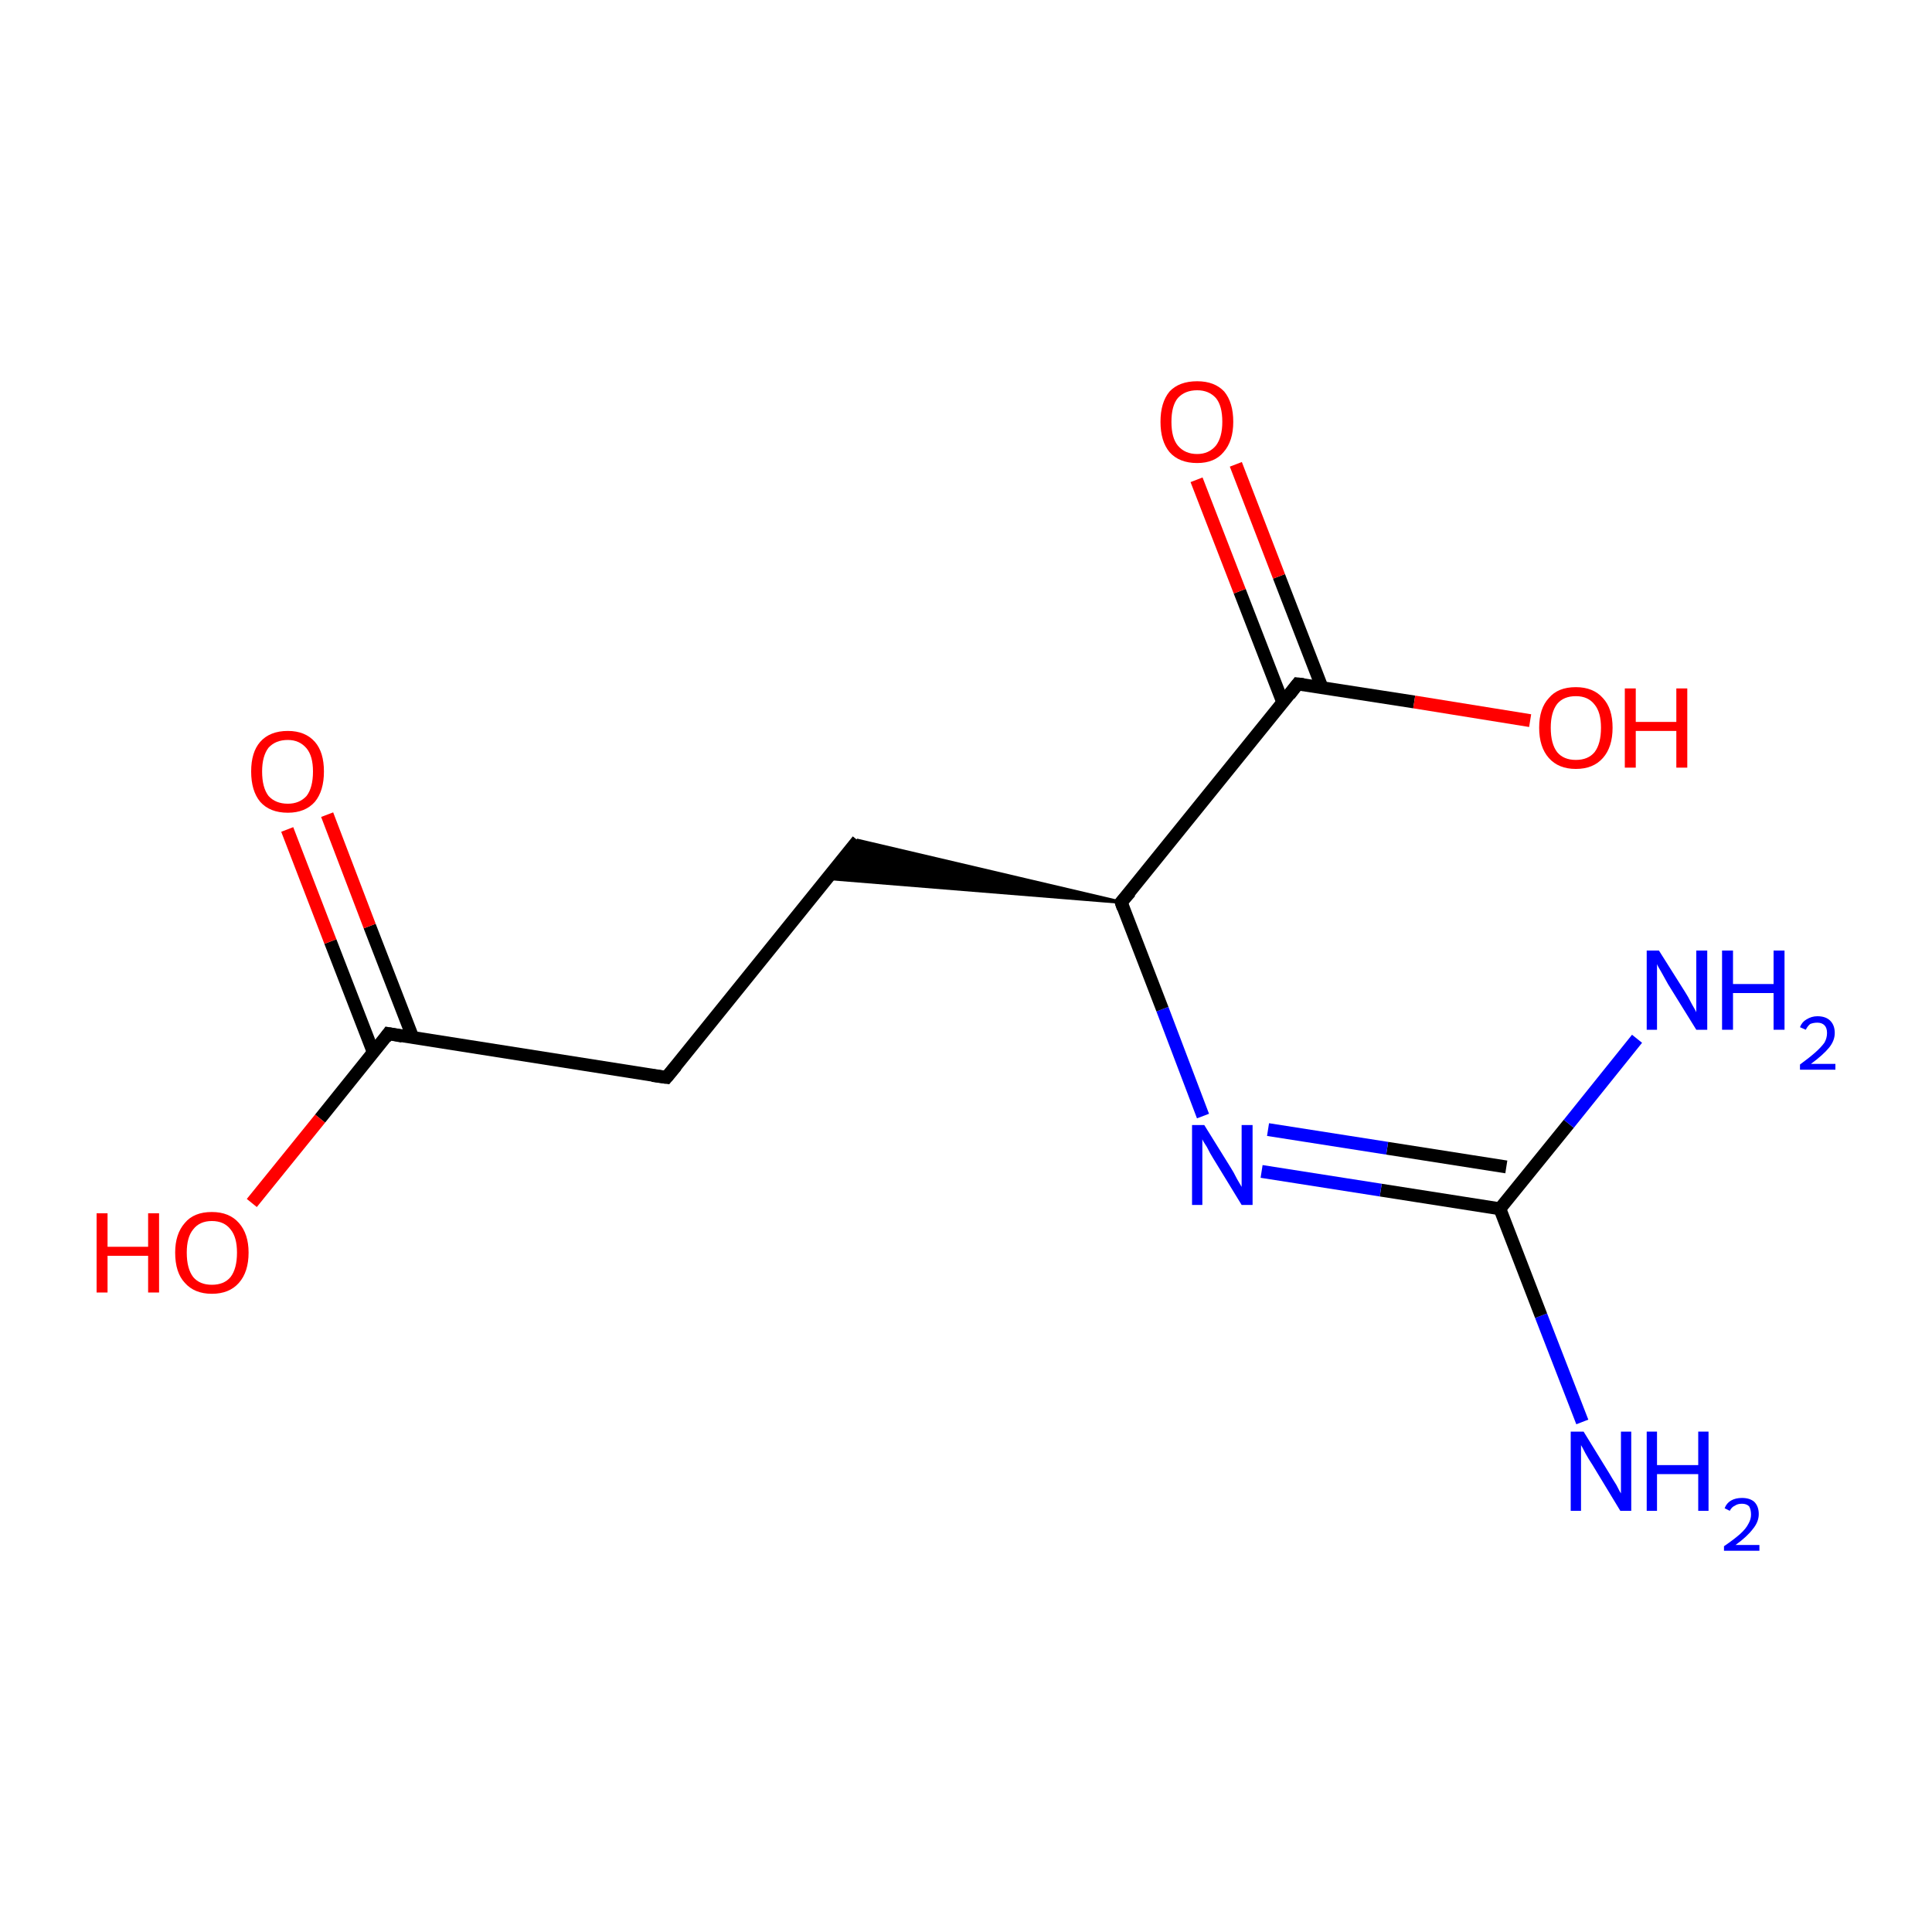 <?xml version='1.0' encoding='iso-8859-1'?>
<svg version='1.1' baseProfile='full'
              xmlns='http://www.w3.org/2000/svg'
                      xmlns:rdkit='http://www.rdkit.org/xml'
                      xmlns:xlink='http://www.w3.org/1999/xlink'
                  xml:space='preserve'
width='300px' height='300px' viewBox='0 0 300 300'>
<!-- END OF HEADER -->
<rect style='opacity:1.0;fill:#FFFFFF;stroke:none' width='300.0' height='300.0' x='0.0' y='0.0'> </rect>
<path class='bond-0 atom-0 atom-1' d='M 245.7,220.8 L 239.3,204.3' style='fill:none;fill-rule:evenodd;stroke:#0000FF;stroke-width:2.0px;stroke-linecap:butt;stroke-linejoin:miter;stroke-opacity:1' />
<path class='bond-0 atom-0 atom-1' d='M 239.3,204.3 L 232.9,187.7' style='fill:none;fill-rule:evenodd;stroke:#000000;stroke-width:2.0px;stroke-linecap:butt;stroke-linejoin:miter;stroke-opacity:1' />
<path class='bond-1 atom-1 atom-2' d='M 232.9,187.7 L 243.6,174.5' style='fill:none;fill-rule:evenodd;stroke:#000000;stroke-width:2.0px;stroke-linecap:butt;stroke-linejoin:miter;stroke-opacity:1' />
<path class='bond-1 atom-1 atom-2' d='M 243.6,174.5 L 254.2,161.3' style='fill:none;fill-rule:evenodd;stroke:#0000FF;stroke-width:2.0px;stroke-linecap:butt;stroke-linejoin:miter;stroke-opacity:1' />
<path class='bond-2 atom-1 atom-3' d='M 232.9,187.7 L 214.4,184.8' style='fill:none;fill-rule:evenodd;stroke:#000000;stroke-width:2.0px;stroke-linecap:butt;stroke-linejoin:miter;stroke-opacity:1' />
<path class='bond-2 atom-1 atom-3' d='M 214.4,184.8 L 195.9,181.9' style='fill:none;fill-rule:evenodd;stroke:#0000FF;stroke-width:2.0px;stroke-linecap:butt;stroke-linejoin:miter;stroke-opacity:1' />
<path class='bond-2 atom-1 atom-3' d='M 233.9,181.2 L 215.4,178.3' style='fill:none;fill-rule:evenodd;stroke:#000000;stroke-width:2.0px;stroke-linecap:butt;stroke-linejoin:miter;stroke-opacity:1' />
<path class='bond-2 atom-1 atom-3' d='M 215.4,178.3 L 196.9,175.4' style='fill:none;fill-rule:evenodd;stroke:#0000FF;stroke-width:2.0px;stroke-linecap:butt;stroke-linejoin:miter;stroke-opacity:1' />
<path class='bond-3 atom-3 atom-4' d='M 186.8,173.3 L 180.5,156.7' style='fill:none;fill-rule:evenodd;stroke:#0000FF;stroke-width:2.0px;stroke-linecap:butt;stroke-linejoin:miter;stroke-opacity:1' />
<path class='bond-3 atom-3 atom-4' d='M 180.5,156.7 L 174.1,140.1' style='fill:none;fill-rule:evenodd;stroke:#000000;stroke-width:2.0px;stroke-linecap:butt;stroke-linejoin:miter;stroke-opacity:1' />
<path class='bond-4 atom-4 atom-5' d='M 174.1,140.1 L 128.5,136.4 L 133.2,130.5 Z' style='fill:#000000;fill-rule:evenodd;fill-opacity:1;stroke:#000000;stroke-width:0.5px;stroke-linecap:butt;stroke-linejoin:miter;stroke-miterlimit:10;stroke-opacity:1;' />
<path class='bond-5 atom-5 atom-6' d='M 133.2,130.5 L 103.5,167.3' style='fill:none;fill-rule:evenodd;stroke:#000000;stroke-width:2.0px;stroke-linecap:butt;stroke-linejoin:miter;stroke-opacity:1' />
<path class='bond-6 atom-6 atom-7' d='M 103.5,167.3 L 60.3,160.5' style='fill:none;fill-rule:evenodd;stroke:#000000;stroke-width:2.0px;stroke-linecap:butt;stroke-linejoin:miter;stroke-opacity:1' />
<path class='bond-7 atom-7 atom-8' d='M 64.1,161.1 L 57.4,143.8' style='fill:none;fill-rule:evenodd;stroke:#000000;stroke-width:2.0px;stroke-linecap:butt;stroke-linejoin:miter;stroke-opacity:1' />
<path class='bond-7 atom-7 atom-8' d='M 57.4,143.8 L 50.8,126.5' style='fill:none;fill-rule:evenodd;stroke:#FF0000;stroke-width:2.0px;stroke-linecap:butt;stroke-linejoin:miter;stroke-opacity:1' />
<path class='bond-7 atom-7 atom-8' d='M 58.0,163.5 L 51.3,146.2' style='fill:none;fill-rule:evenodd;stroke:#000000;stroke-width:2.0px;stroke-linecap:butt;stroke-linejoin:miter;stroke-opacity:1' />
<path class='bond-7 atom-7 atom-8' d='M 51.3,146.2 L 44.6,128.8' style='fill:none;fill-rule:evenodd;stroke:#FF0000;stroke-width:2.0px;stroke-linecap:butt;stroke-linejoin:miter;stroke-opacity:1' />
<path class='bond-8 atom-7 atom-9' d='M 60.3,160.5 L 49.7,173.7' style='fill:none;fill-rule:evenodd;stroke:#000000;stroke-width:2.0px;stroke-linecap:butt;stroke-linejoin:miter;stroke-opacity:1' />
<path class='bond-8 atom-7 atom-9' d='M 49.7,173.7 L 39.1,186.8' style='fill:none;fill-rule:evenodd;stroke:#FF0000;stroke-width:2.0px;stroke-linecap:butt;stroke-linejoin:miter;stroke-opacity:1' />
<path class='bond-9 atom-4 atom-10' d='M 174.1,140.1 L 201.5,106.2' style='fill:none;fill-rule:evenodd;stroke:#000000;stroke-width:2.0px;stroke-linecap:butt;stroke-linejoin:miter;stroke-opacity:1' />
<path class='bond-10 atom-10 atom-11' d='M 205.3,106.8 L 198.6,89.5' style='fill:none;fill-rule:evenodd;stroke:#000000;stroke-width:2.0px;stroke-linecap:butt;stroke-linejoin:miter;stroke-opacity:1' />
<path class='bond-10 atom-10 atom-11' d='M 198.6,89.5 L 191.9,72.1' style='fill:none;fill-rule:evenodd;stroke:#FF0000;stroke-width:2.0px;stroke-linecap:butt;stroke-linejoin:miter;stroke-opacity:1' />
<path class='bond-10 atom-10 atom-11' d='M 199.2,109.1 L 192.5,91.8' style='fill:none;fill-rule:evenodd;stroke:#000000;stroke-width:2.0px;stroke-linecap:butt;stroke-linejoin:miter;stroke-opacity:1' />
<path class='bond-10 atom-10 atom-11' d='M 192.5,91.8 L 185.8,74.5' style='fill:none;fill-rule:evenodd;stroke:#FF0000;stroke-width:2.0px;stroke-linecap:butt;stroke-linejoin:miter;stroke-opacity:1' />
<path class='bond-11 atom-10 atom-12' d='M 201.5,106.2 L 219.6,109.0' style='fill:none;fill-rule:evenodd;stroke:#000000;stroke-width:2.0px;stroke-linecap:butt;stroke-linejoin:miter;stroke-opacity:1' />
<path class='bond-11 atom-10 atom-12' d='M 219.6,109.0 L 237.6,111.9' style='fill:none;fill-rule:evenodd;stroke:#FF0000;stroke-width:2.0px;stroke-linecap:butt;stroke-linejoin:miter;stroke-opacity:1' />
<path d='M 174.4,141.0 L 174.1,140.1 L 175.5,138.5' style='fill:none;stroke:#000000;stroke-width:2.0px;stroke-linecap:butt;stroke-linejoin:miter;stroke-miterlimit:10;stroke-opacity:1;' />
<path d='M 105.0,165.5 L 103.5,167.3 L 101.3,167.0' style='fill:none;stroke:#000000;stroke-width:2.0px;stroke-linecap:butt;stroke-linejoin:miter;stroke-miterlimit:10;stroke-opacity:1;' />
<path d='M 62.5,160.9 L 60.3,160.5 L 59.8,161.2' style='fill:none;stroke:#000000;stroke-width:2.0px;stroke-linecap:butt;stroke-linejoin:miter;stroke-miterlimit:10;stroke-opacity:1;' />
<path d='M 200.2,107.9 L 201.5,106.2 L 202.4,106.3' style='fill:none;stroke:#000000;stroke-width:2.0px;stroke-linecap:butt;stroke-linejoin:miter;stroke-miterlimit:10;stroke-opacity:1;' />
<path class='atom-0' d='M 245.9 222.3
L 249.9 228.8
Q 250.3 229.5, 251.0 230.6
Q 251.6 231.8, 251.7 231.9
L 251.7 222.3
L 253.3 222.3
L 253.3 234.6
L 251.6 234.6
L 247.3 227.5
Q 246.7 226.6, 246.2 225.7
Q 245.7 224.7, 245.5 224.4
L 245.5 234.6
L 243.9 234.6
L 243.9 222.3
L 245.9 222.3
' fill='#0000FF'/>
<path class='atom-0' d='M 255.7 222.3
L 257.3 222.3
L 257.3 227.5
L 263.7 227.5
L 263.7 222.3
L 265.3 222.3
L 265.3 234.6
L 263.7 234.6
L 263.7 228.9
L 257.3 228.9
L 257.3 234.6
L 255.7 234.6
L 255.7 222.3
' fill='#0000FF'/>
<path class='atom-0' d='M 267.8 234.2
Q 268.1 233.4, 268.8 233.0
Q 269.5 232.6, 270.5 232.6
Q 271.7 232.6, 272.4 233.2
Q 273.1 233.9, 273.1 235.1
Q 273.1 236.3, 272.2 237.4
Q 271.3 238.6, 269.5 239.9
L 273.2 239.9
L 273.2 240.8
L 267.7 240.8
L 267.7 240.1
Q 269.3 239.0, 270.2 238.2
Q 271.1 237.4, 271.5 236.6
Q 271.9 235.9, 271.9 235.2
Q 271.9 234.4, 271.6 233.9
Q 271.2 233.5, 270.5 233.5
Q 269.8 233.5, 269.4 233.8
Q 268.9 234.0, 268.6 234.6
L 267.8 234.2
' fill='#0000FF'/>
<path class='atom-2' d='M 257.6 147.6
L 261.7 154.1
Q 262.1 154.7, 262.7 155.9
Q 263.4 157.1, 263.4 157.2
L 263.4 147.6
L 265.1 147.6
L 265.1 159.9
L 263.4 159.9
L 259.0 152.8
Q 258.5 151.9, 258.0 151.0
Q 257.4 150.0, 257.3 149.7
L 257.3 159.9
L 255.7 159.9
L 255.7 147.6
L 257.6 147.6
' fill='#0000FF'/>
<path class='atom-2' d='M 267.4 147.6
L 269.1 147.6
L 269.1 152.8
L 275.4 152.8
L 275.4 147.6
L 277.1 147.6
L 277.1 159.9
L 275.4 159.9
L 275.4 154.2
L 269.1 154.2
L 269.1 159.9
L 267.4 159.9
L 267.4 147.6
' fill='#0000FF'/>
<path class='atom-2' d='M 279.5 159.5
Q 279.8 158.7, 280.5 158.3
Q 281.3 157.8, 282.2 157.8
Q 283.5 157.8, 284.2 158.5
Q 284.9 159.2, 284.9 160.4
Q 284.9 161.6, 284.0 162.7
Q 283.1 163.8, 281.2 165.2
L 285.0 165.2
L 285.0 166.1
L 279.5 166.1
L 279.5 165.3
Q 281.0 164.2, 281.9 163.4
Q 282.8 162.6, 283.3 161.9
Q 283.7 161.2, 283.7 160.4
Q 283.7 159.6, 283.3 159.2
Q 282.9 158.8, 282.2 158.8
Q 281.6 158.8, 281.1 159.0
Q 280.7 159.3, 280.4 159.9
L 279.5 159.5
' fill='#0000FF'/>
<path class='atom-3' d='M 187.0 174.7
L 191.1 181.3
Q 191.5 181.9, 192.1 183.1
Q 192.8 184.3, 192.8 184.3
L 192.8 174.7
L 194.5 174.7
L 194.5 187.1
L 192.8 187.1
L 188.4 179.9
Q 187.9 179.1, 187.4 178.1
Q 186.8 177.2, 186.7 176.9
L 186.7 187.1
L 185.1 187.1
L 185.1 174.7
L 187.0 174.7
' fill='#0000FF'/>
<path class='atom-8' d='M 39.0 119.8
Q 39.0 116.8, 40.4 115.2
Q 41.9 113.5, 44.7 113.5
Q 47.4 113.5, 48.9 115.2
Q 50.3 116.8, 50.3 119.8
Q 50.3 122.8, 48.9 124.5
Q 47.4 126.2, 44.7 126.2
Q 41.9 126.2, 40.4 124.5
Q 39.0 122.8, 39.0 119.8
M 44.7 124.8
Q 46.5 124.8, 47.6 123.6
Q 48.6 122.3, 48.6 119.8
Q 48.6 117.4, 47.6 116.2
Q 46.5 114.9, 44.7 114.9
Q 42.8 114.9, 41.7 116.1
Q 40.7 117.4, 40.7 119.8
Q 40.7 122.3, 41.7 123.6
Q 42.8 124.8, 44.7 124.8
' fill='#FF0000'/>
<path class='atom-9' d='M 15.0 188.4
L 16.7 188.4
L 16.7 193.6
L 23.0 193.6
L 23.0 188.4
L 24.7 188.4
L 24.7 200.7
L 23.0 200.7
L 23.0 195.0
L 16.7 195.0
L 16.7 200.7
L 15.0 200.7
L 15.0 188.4
' fill='#FF0000'/>
<path class='atom-9' d='M 27.2 194.5
Q 27.2 191.6, 28.7 189.9
Q 30.1 188.2, 32.9 188.2
Q 35.6 188.2, 37.1 189.9
Q 38.6 191.6, 38.6 194.5
Q 38.6 197.5, 37.1 199.2
Q 35.6 200.9, 32.9 200.9
Q 30.2 200.9, 28.7 199.2
Q 27.2 197.6, 27.2 194.5
M 32.9 199.5
Q 34.8 199.5, 35.8 198.3
Q 36.8 197.0, 36.8 194.5
Q 36.8 192.1, 35.8 190.9
Q 34.8 189.6, 32.9 189.6
Q 31.0 189.6, 30.0 190.9
Q 29.0 192.1, 29.0 194.5
Q 29.0 197.0, 30.0 198.3
Q 31.0 199.5, 32.9 199.5
' fill='#FF0000'/>
<path class='atom-11' d='M 180.2 65.5
Q 180.2 62.5, 181.6 60.8
Q 183.1 59.2, 185.9 59.2
Q 188.6 59.2, 190.1 60.8
Q 191.5 62.5, 191.5 65.5
Q 191.5 68.5, 190.0 70.2
Q 188.6 71.9, 185.9 71.9
Q 183.1 71.9, 181.6 70.2
Q 180.2 68.5, 180.2 65.5
M 185.9 70.5
Q 187.7 70.5, 188.8 69.2
Q 189.8 67.9, 189.8 65.5
Q 189.8 63.0, 188.8 61.8
Q 187.7 60.6, 185.9 60.6
Q 184.0 60.6, 182.9 61.8
Q 181.9 63.0, 181.9 65.5
Q 181.9 68.0, 182.9 69.2
Q 184.0 70.5, 185.9 70.5
' fill='#FF0000'/>
<path class='atom-12' d='M 239.0 113.0
Q 239.0 110.0, 240.5 108.4
Q 241.9 106.7, 244.7 106.7
Q 247.4 106.7, 248.9 108.4
Q 250.4 110.0, 250.4 113.0
Q 250.4 116.0, 248.9 117.7
Q 247.4 119.4, 244.7 119.4
Q 242.0 119.4, 240.5 117.7
Q 239.0 116.0, 239.0 113.0
M 244.7 118.0
Q 246.6 118.0, 247.6 116.8
Q 248.6 115.5, 248.6 113.0
Q 248.6 110.6, 247.6 109.4
Q 246.6 108.1, 244.7 108.1
Q 242.8 108.1, 241.8 109.3
Q 240.8 110.6, 240.8 113.0
Q 240.8 115.5, 241.8 116.8
Q 242.8 118.0, 244.7 118.0
' fill='#FF0000'/>
<path class='atom-12' d='M 252.3 106.9
L 254.0 106.9
L 254.0 112.1
L 260.3 112.1
L 260.3 106.9
L 262.0 106.9
L 262.0 119.2
L 260.3 119.2
L 260.3 113.5
L 254.0 113.5
L 254.0 119.2
L 252.3 119.2
L 252.3 106.9
' fill='#FF0000'/>
</svg>

